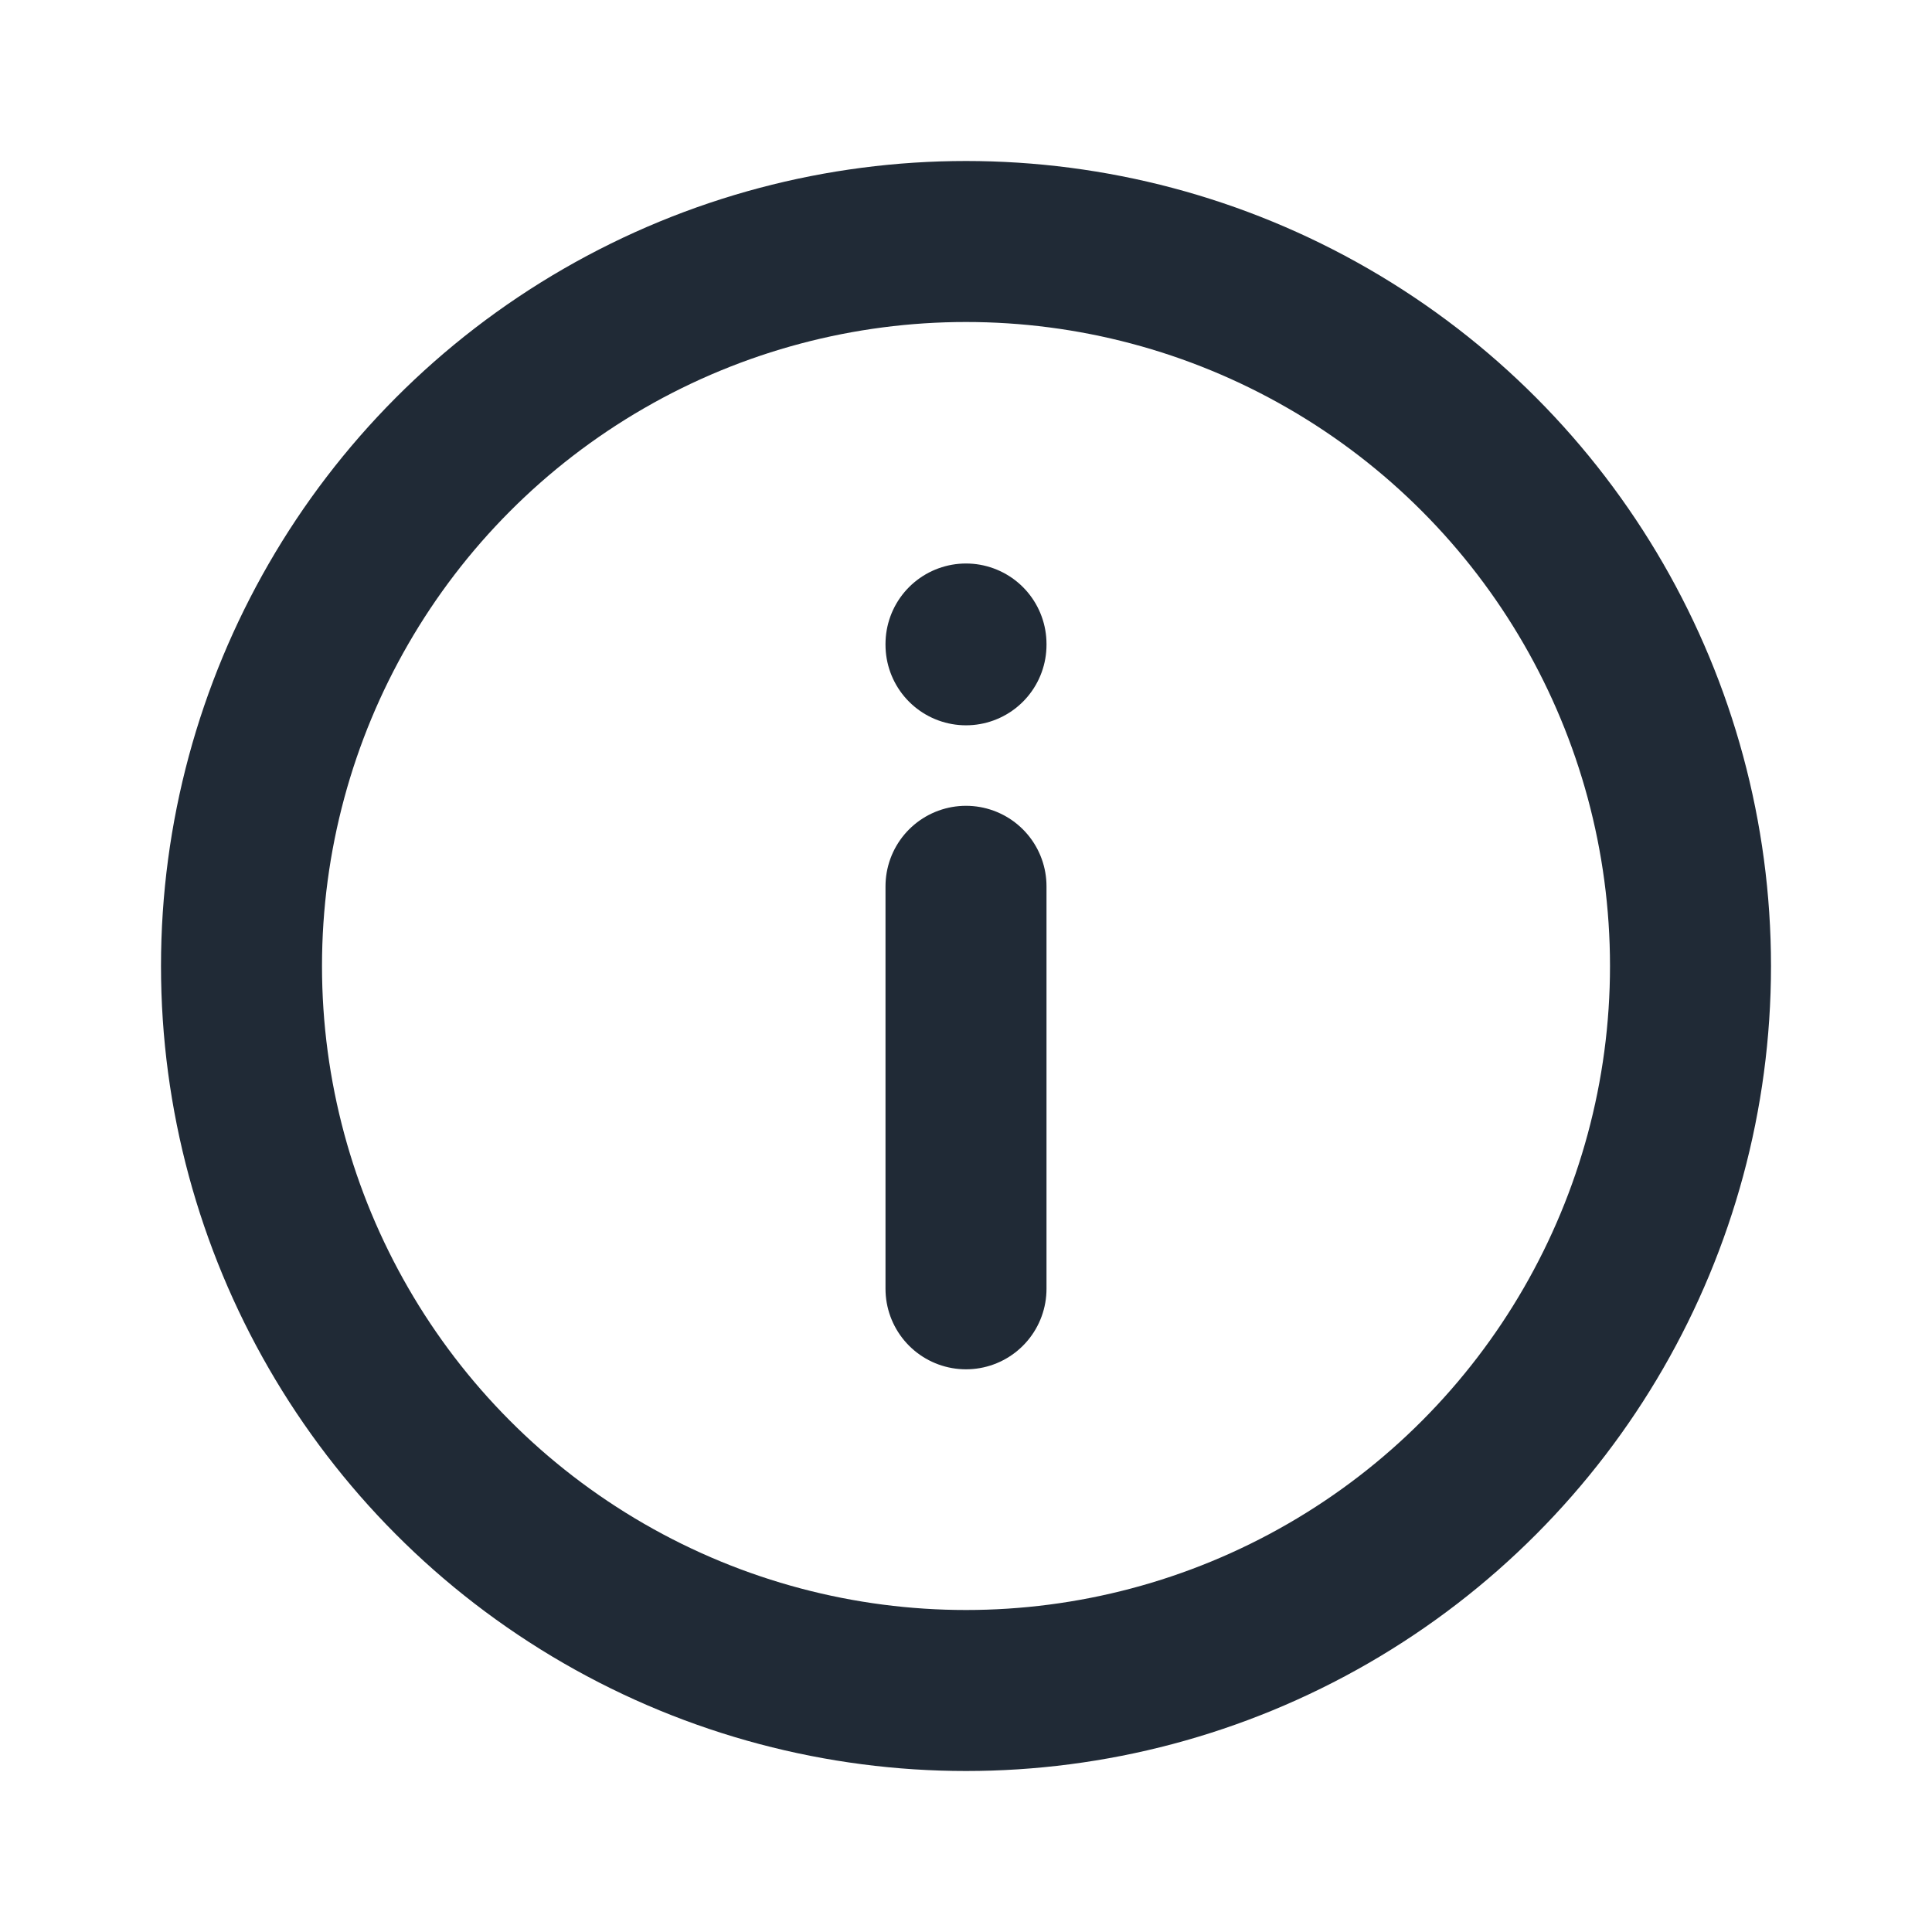 <svg width="24" height="24" viewBox="0 0 24 24" fill="none" xmlns="http://www.w3.org/2000/svg">
<circle cx="12" cy="12" r="9" stroke="#202A36" stroke-width="2"/>
<path d="M12 16.01L12 11.01" stroke="#202A36" stroke-width="2" stroke-linecap="round" stroke-linejoin="round"/>
<path d="M12 8.01L12 8" stroke="#202A36" stroke-width="2" stroke-linecap="round" stroke-linejoin="round"/>
</svg>
